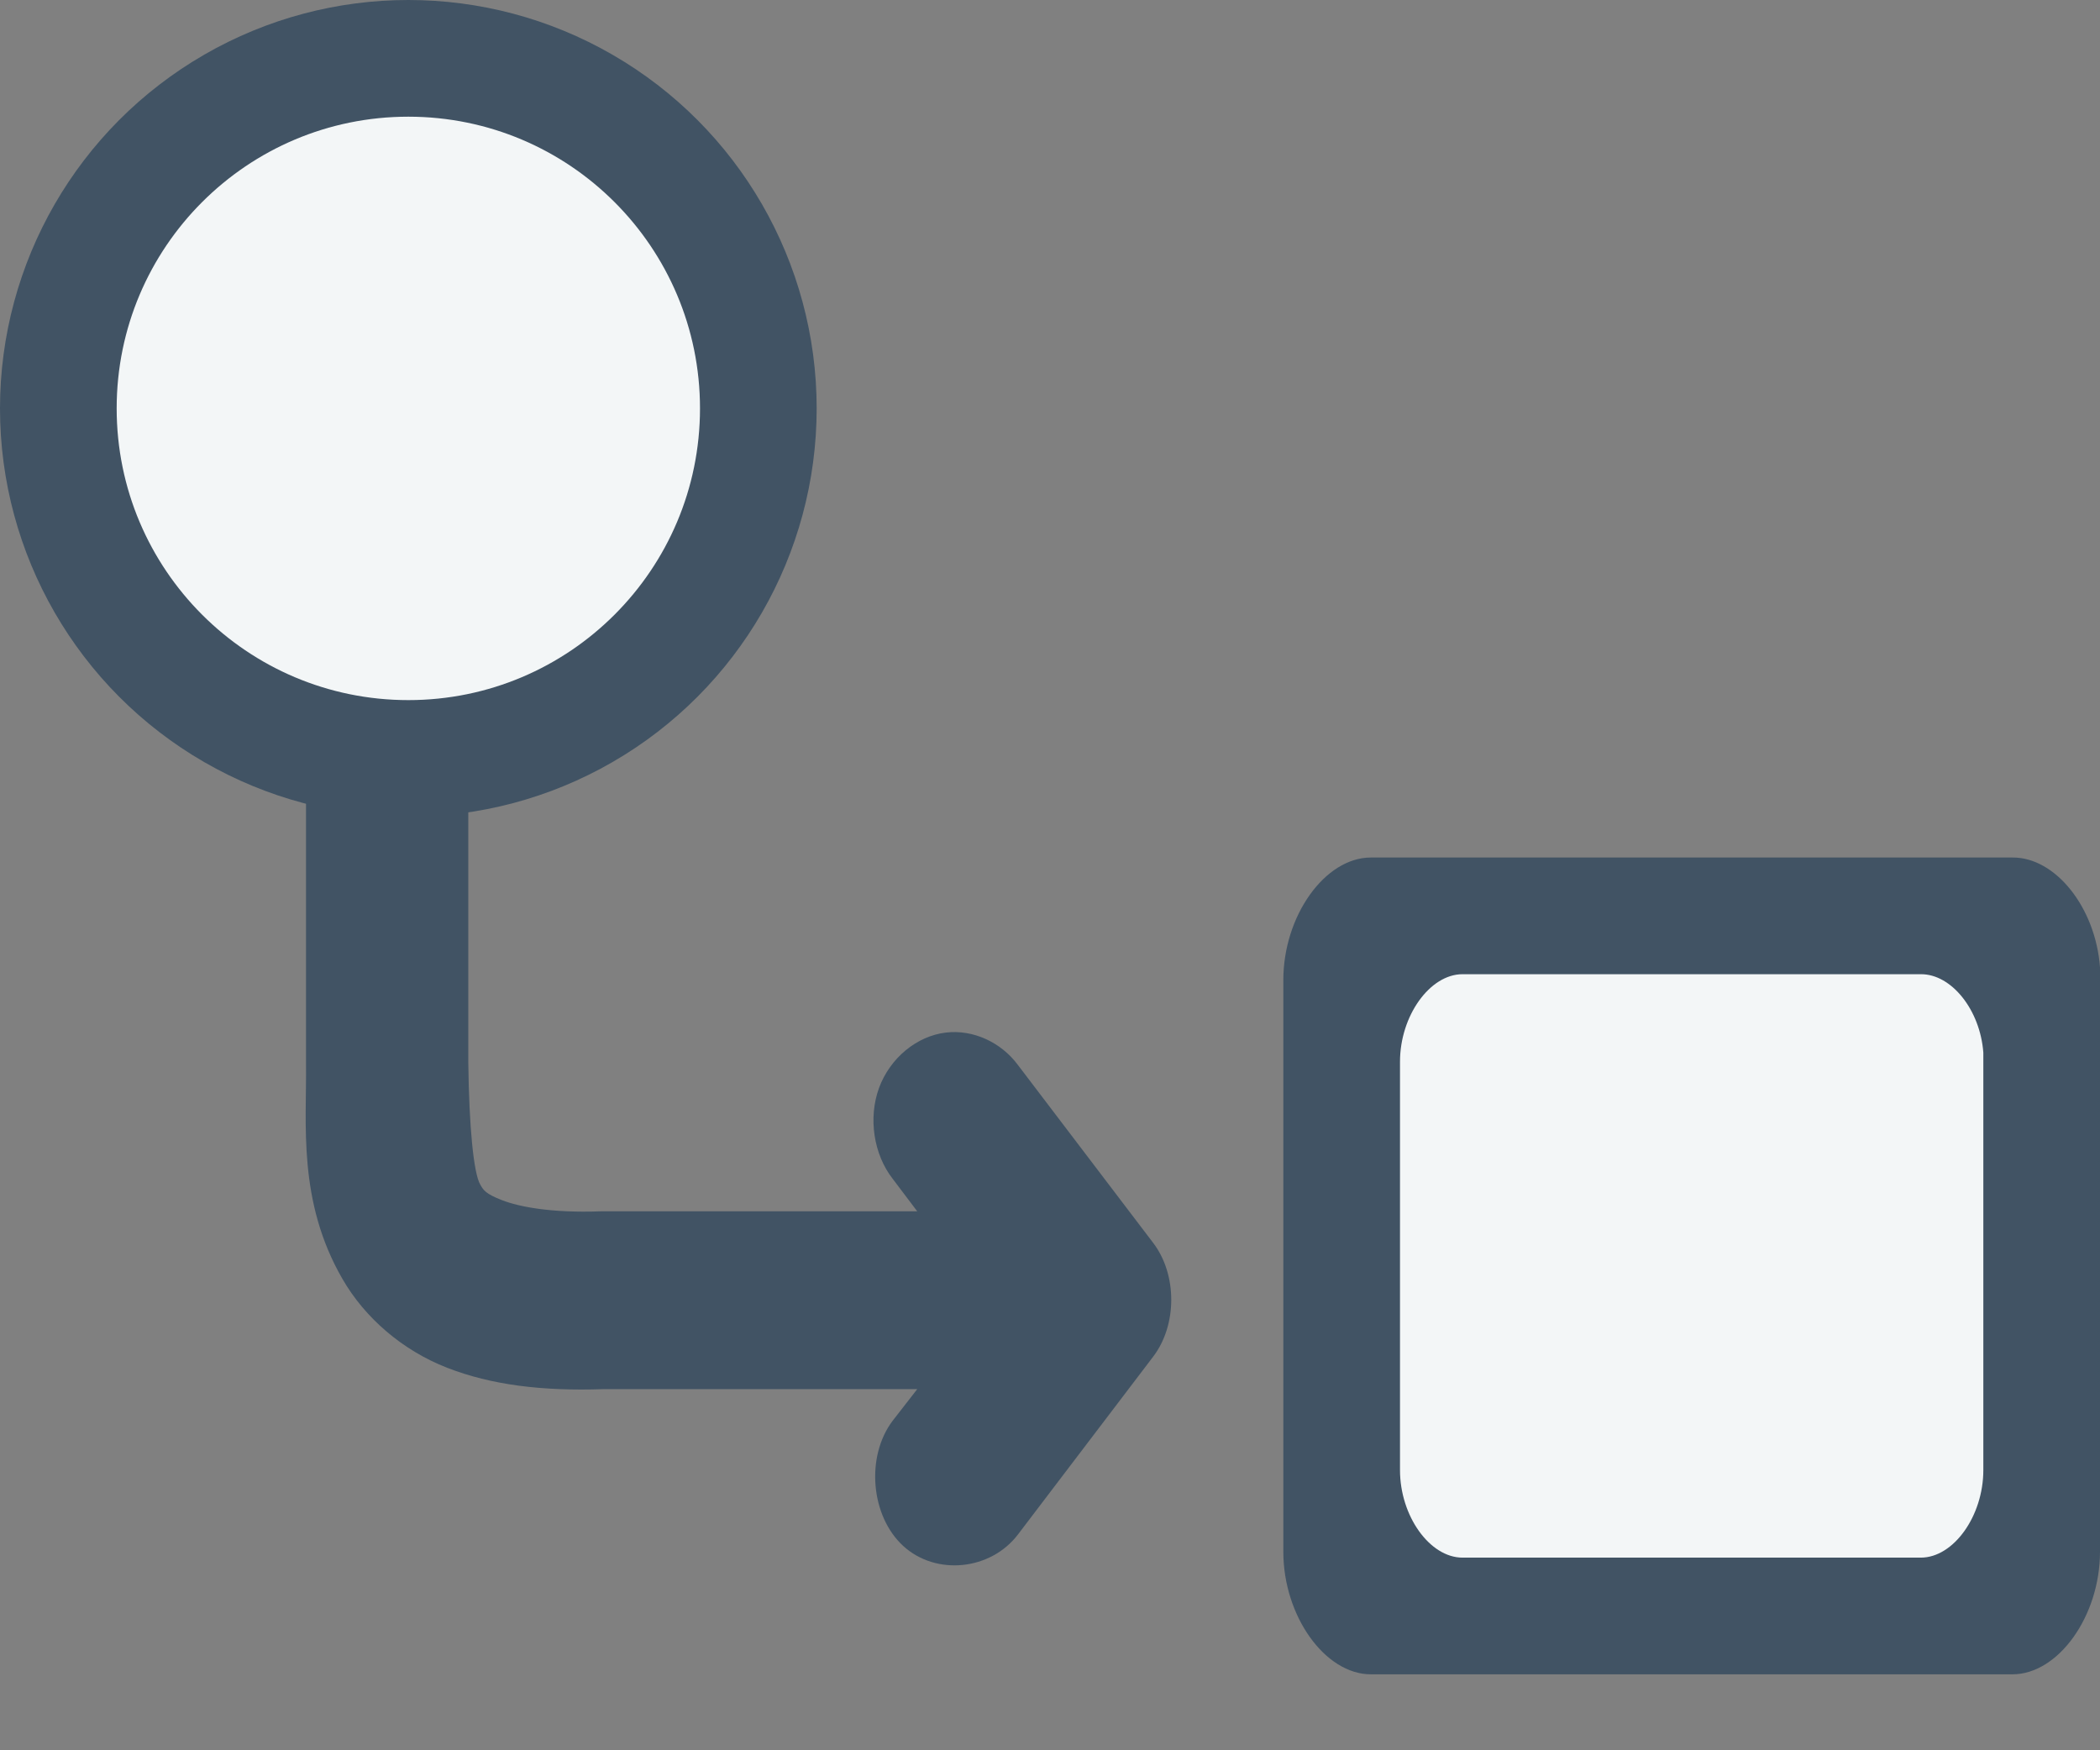 <?xml version="1.0" encoding="UTF-8"?>
<svg width="18px" height="15px" viewBox="0 0 18 15" version="1.1" xmlns="http://www.w3.org/2000/svg" xmlns:xlink="http://www.w3.org/1999/xlink">
    <rect x="0" y="0" width="18" height="15" fill="#808080" stroke="none"/>
    <title>Group 2</title>
    <g id="Page-1" stroke="none" stroke-width="1" fill="none" fill-rule="evenodd">
        <g id="Tree-View" transform="translate(-398, -139)">
            <g id="Group-2" transform="translate(398, 139)">
                <g id="Group">
                    <path d="M2.623,5.952 L2.623,9.119 C2.629,9.633 2.55,10.294 2.935,10.96 C3.127,11.294 3.45,11.573 3.833,11.722 C4.211,11.869 4.645,11.923 5.174,11.905 L5.196,11.905 L7.862,11.905 L7.652,12.175 C7.419,12.482 7.462,12.994 7.743,13.25 C8.024,13.506 8.491,13.458 8.725,13.151 L9.884,11.627 C10.091,11.356 10.091,10.922 9.884,10.651 L8.725,9.127 C8.579,8.93 8.339,8.822 8.109,8.849 C7.858,8.878 7.628,9.068 7.534,9.325 C7.441,9.582 7.488,9.893 7.652,10.103 L7.862,10.381 C6.96,10.381 6.053,10.381 5.152,10.381 C4.724,10.397 4.449,10.342 4.304,10.286 C4.16,10.23 4.144,10.2 4.116,10.151 C4.06,10.054 4.021,9.664 4.014,9.111 C4.014,8.058 4.014,7.005 4.014,5.952 C4.858,5.687 1.558,5.617 2.623,5.952 Z" id="Path" fill="#415364"></path>
                    <circle id="Oval" fill="#415364" cx="3.5" cy="3.5" r="3.5"></circle>
                    <circle id="Oval" fill="#F3F6F7" cx="3.5" cy="3.5" r="2.5"></circle>
                </g>
                <path d="M11.75,7.349 C11.357,7.349 11,7.849 11,8.399 L11,13.299 C11,13.849 11.357,14.349 11.75,14.349 L17.25,14.349 C17.643,14.349 18,13.849 18,13.299 C18,11.634 18,9.946 18,8.29 C17.962,7.777 17.618,7.346 17.25,7.349 L11.75,7.349 Z" id="Path" fill="#415364"></path>
                <path d="M12.536,8.349 C12.255,8.349 12,8.707 12,9.099 L12,12.599 C12,12.992 12.255,13.349 12.536,13.349 L16.464,13.349 C16.745,13.349 17,12.992 17,12.599 C17,11.41 17,10.204 17,9.021 C16.973,8.655 16.727,8.347 16.464,8.349 L12.536,8.349 Z" id="Path" fill="#F3F6F7"></path>
            </g>
        </g>
    </g>
</svg>